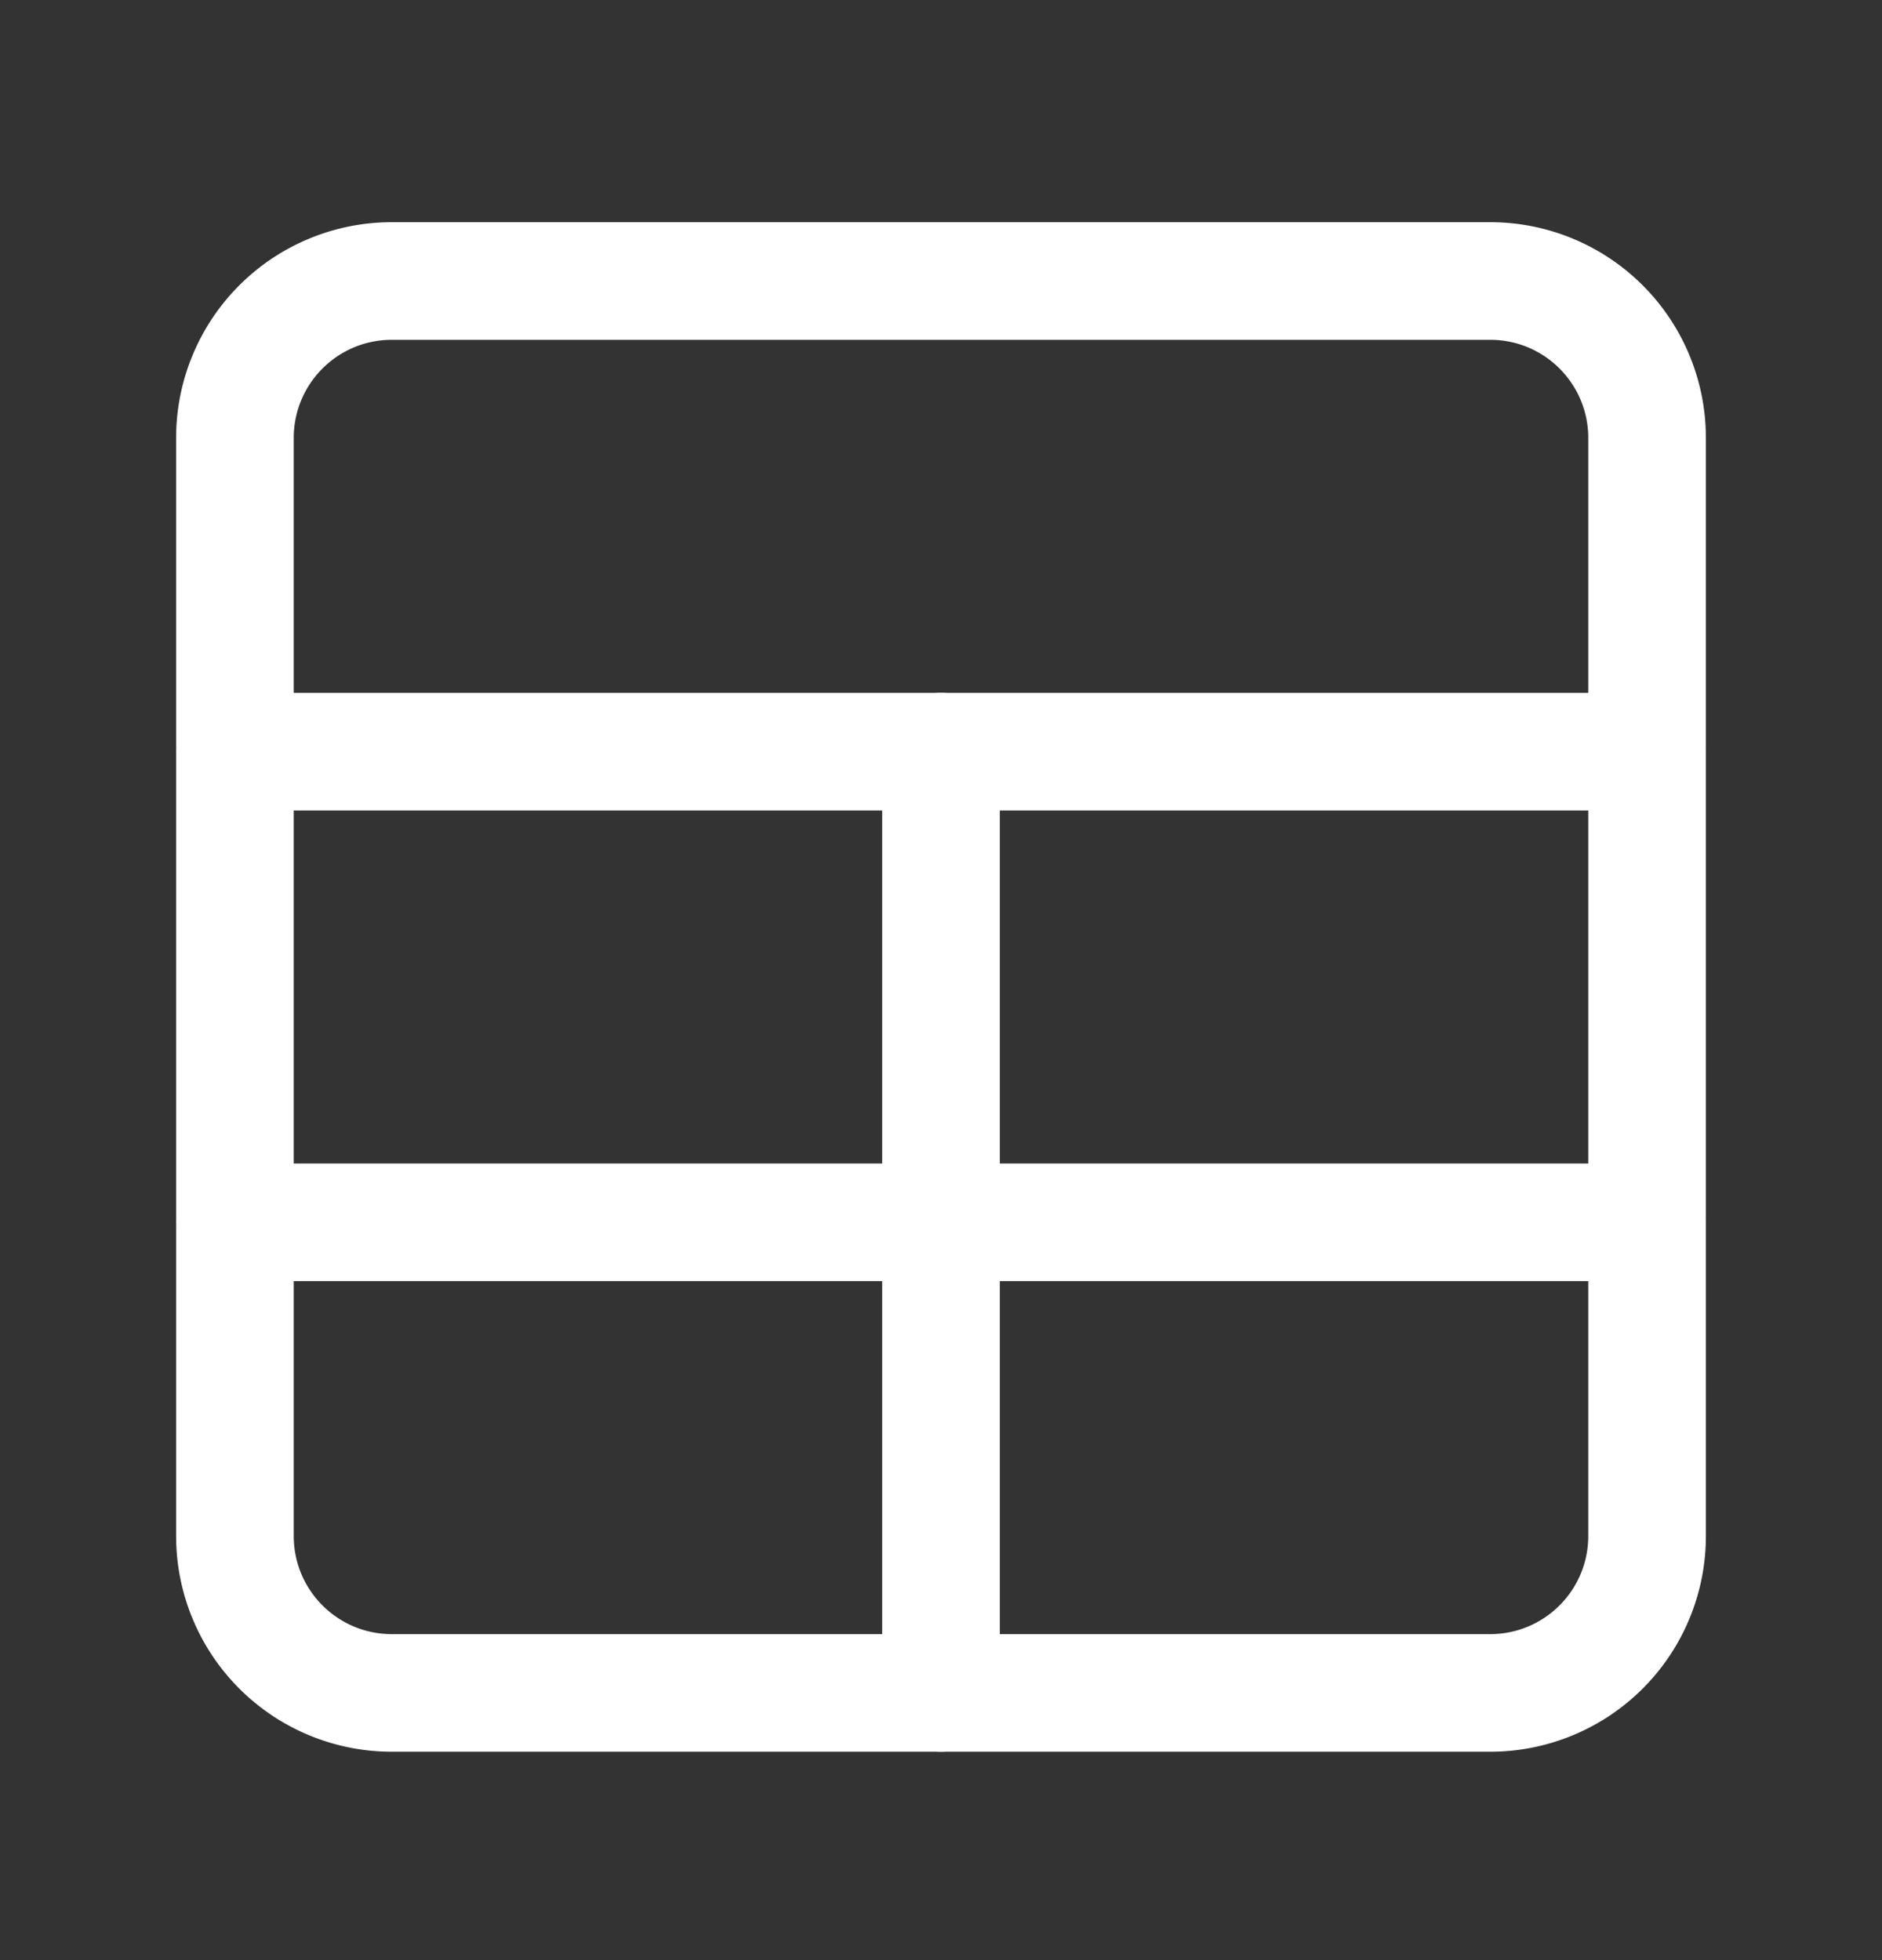 <svg width="24" height="25" fill="none" xmlns="http://www.w3.org/2000/svg"><rect width="100%" height="100%" fill="#333333" stroke="none"/><path fill-rule="evenodd" clip-rule="evenodd" d="M21.754 5.584a2.75 2.75 0 00-2.75-2.75H4.996a2.75 2.75 0 00-2.75 2.75v14.008a2.75 2.75 0 002.75 2.75h14.008a2.75 2.75 0 002.75-2.75V5.584zm-2.75-1.25c.69 0 1.25.56 1.25 1.25v14.008c0 .69-.56 1.25-1.25 1.25H4.996c-.69 0-1.25-.56-1.25-1.25V5.584c0-.69.56-1.25 1.25-1.25h14.008z" fill="#fff"/><path fill-rule="evenodd" clip-rule="evenodd" d="M2.246 9.587c0 .414.336.75.75.75h18.008a.75.75 0 000-1.5H2.996a.75.75 0 00-.75.75zm0 6.003c0 .414.336.75.75.75h18.008a.75.75 0 000-1.5H2.996a.75.75 0 00-.75.75z" fill="#fff"/><path fill-rule="evenodd" clip-rule="evenodd" d="M12 22.342a.75.75 0 00.75-.75V9.587a.75.75 0 10-1.5 0v12.005c0 .414.336.75.75.75z" fill="#fff"/></svg>